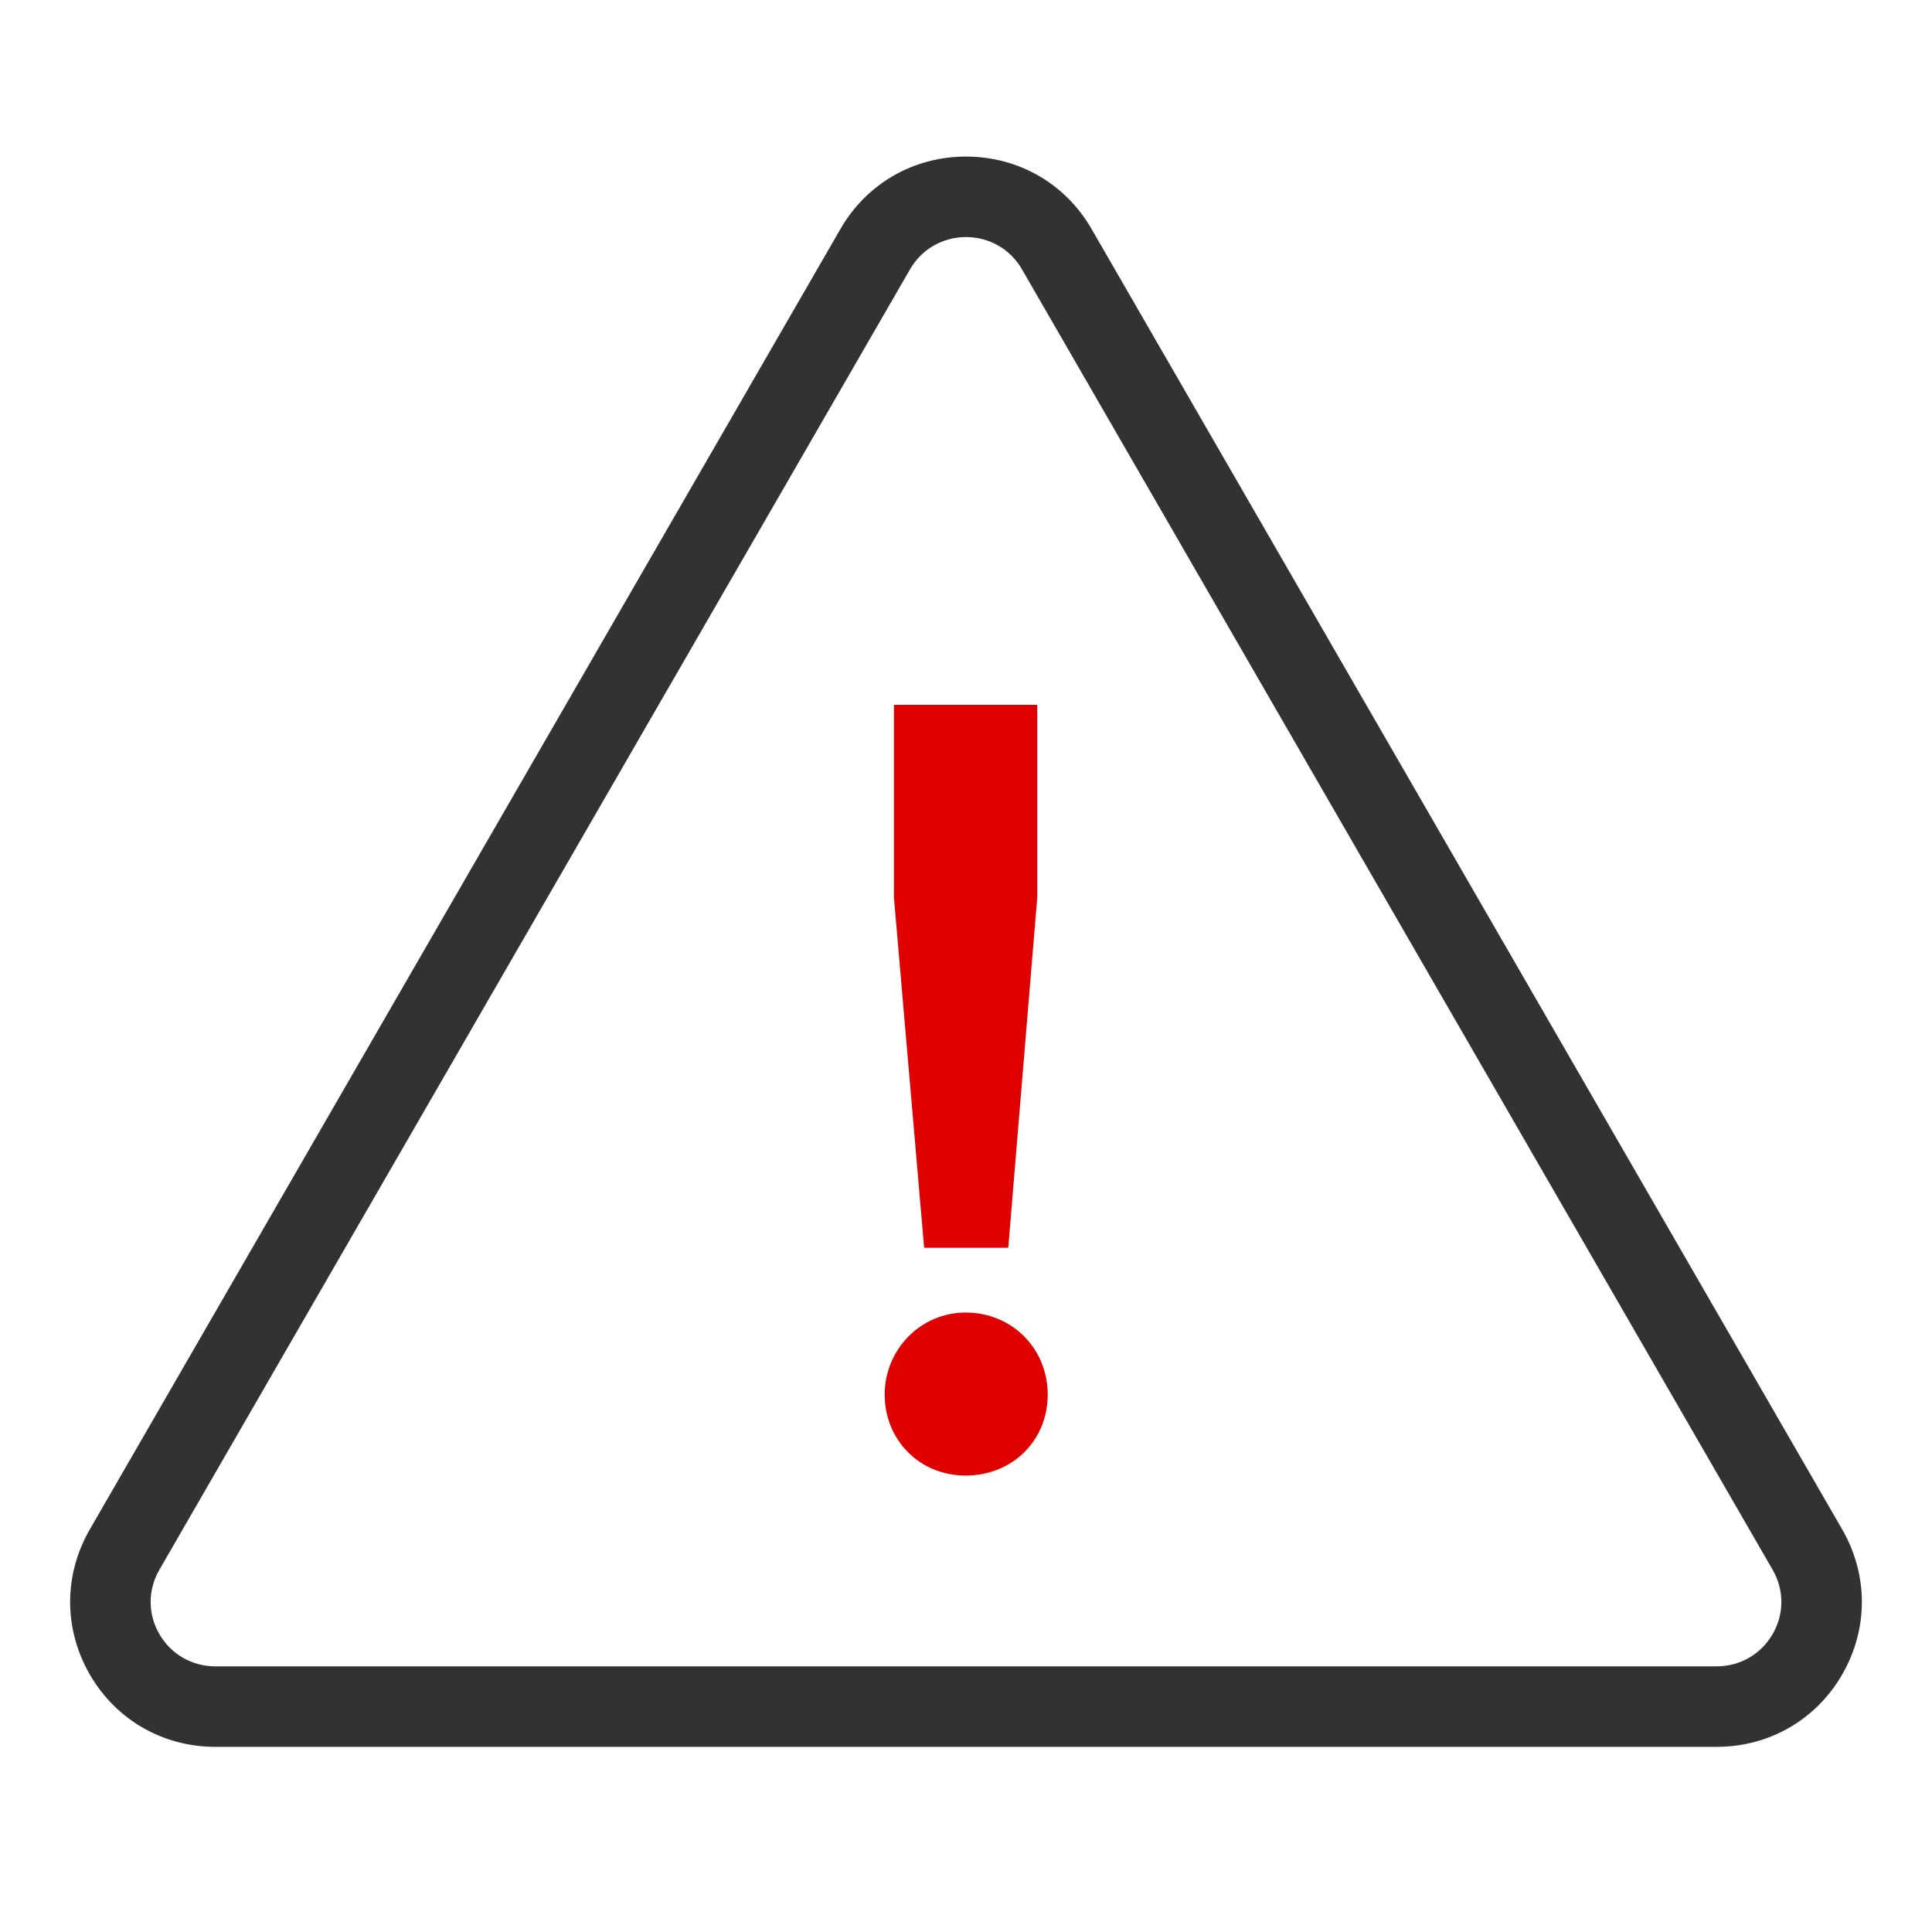 <svg width="48" height="48" viewBox="0 0 48 48" fill="none" xmlns="http://www.w3.org/2000/svg">
<path d="M42.65 43.4H5.35C4.05 43.4 2.88 42.73 2.23 41.6C1.58 40.47 1.58 39.13 2.23 38L20.88 5.69C21.53 4.56 22.7 3.89 24 3.89C25.3 3.89 26.47 4.56 27.12 5.69L45.77 38C46.42 39.13 46.42 40.47 45.77 41.6C45.12 42.73 43.95 43.4 42.65 43.4ZM24 5.89C23.42 5.89 22.9 6.19 22.61 6.69L3.96 39C3.67 39.5 3.67 40.1 3.96 40.6C4.25 41.1 4.77 41.4 5.35 41.4H42.65C43.23 41.4 43.75 41.1 44.04 40.6C44.33 40.1 44.33 39.5 44.04 39L25.39 6.69C25.1 6.19 24.58 5.89 24 5.89Z" fill="#323232"/>
<path d="M23.991 32.61C25.14 32.61 26.03 33.5 26.03 34.65C26.03 35.8 25.14 36.66 23.991 36.66C22.84 36.66 21.98 35.77 21.98 34.65C21.98 33.53 22.87 32.61 23.991 32.61ZM25.05 31H22.96L22.21 22.3V17.51H25.77V22.3L25.05 31Z" fill="#DF0000"/>
</svg>

